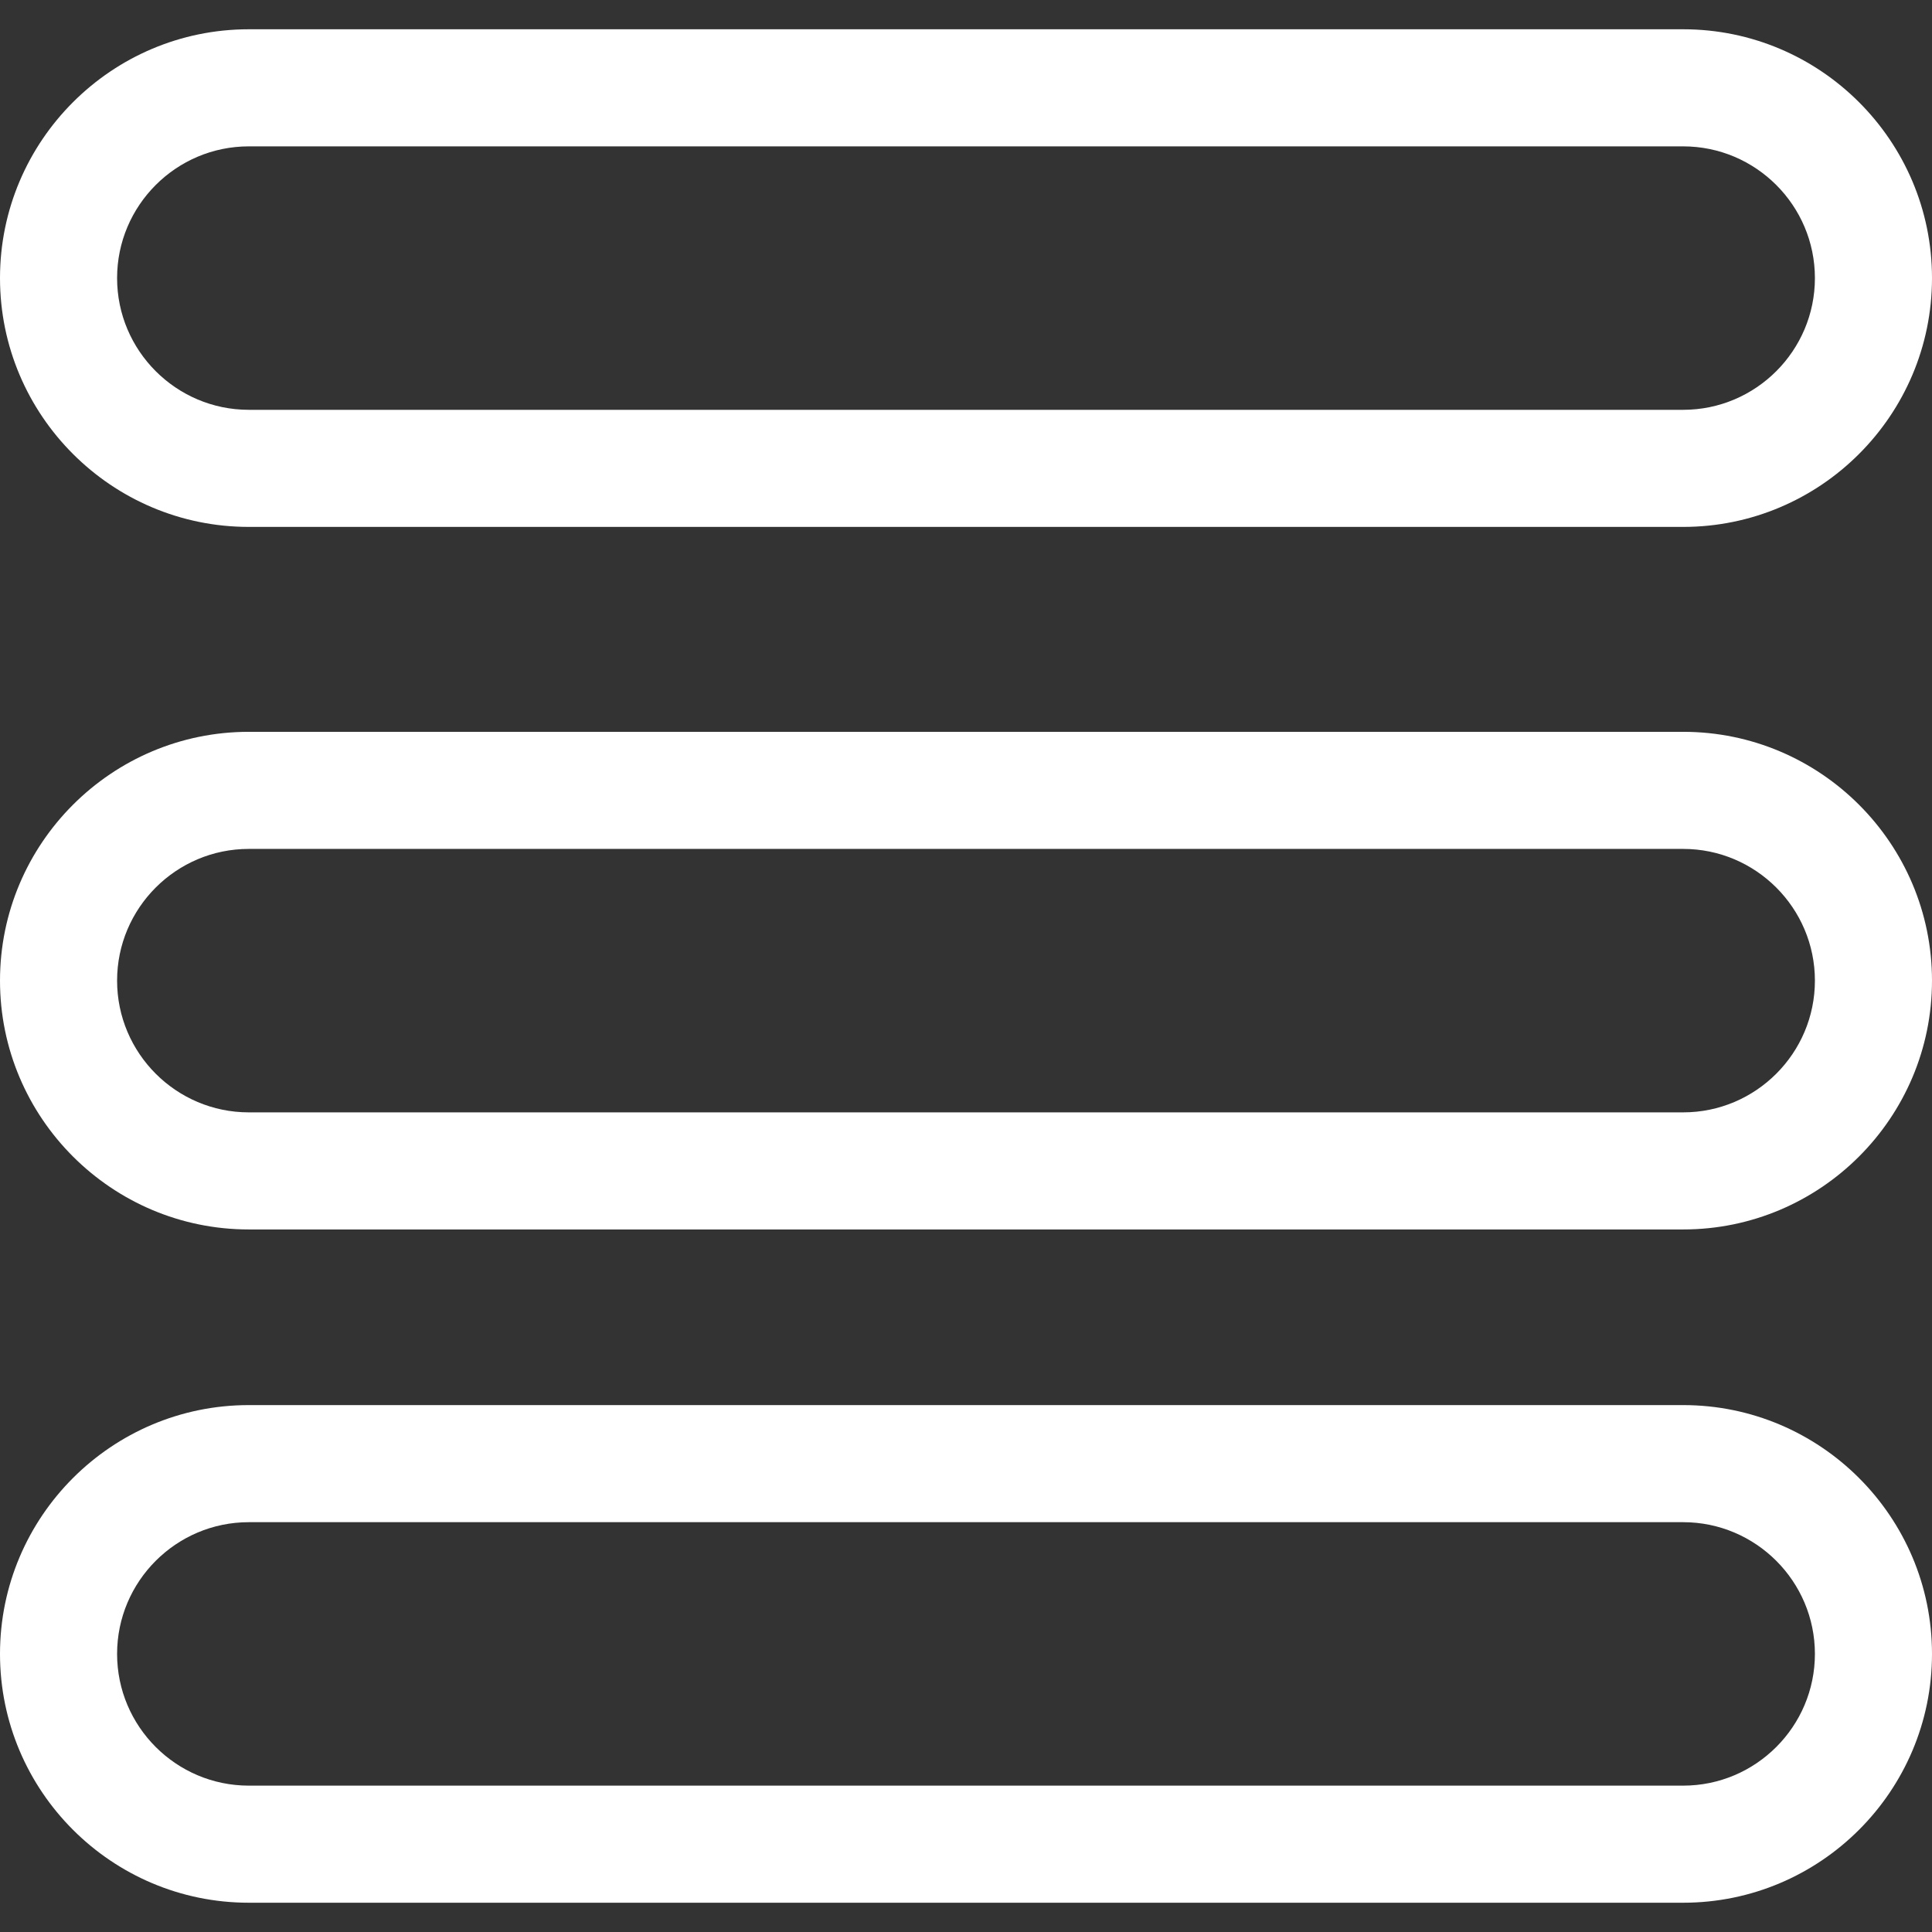 <?xml version="1.0" encoding="iso-8859-1"?>
<!-- Generator: Adobe Illustrator 16.0.0, SVG Export Plug-In . SVG Version: 6.00 Build 0)  -->
<!DOCTYPE svg PUBLIC "-//W3C//DTD SVG 1.1//EN" "http://www.w3.org/Graphics/SVG/1.1/DTD/svg11.dtd">
<svg xmlns="http://www.w3.org/2000/svg" xmlns:xlink="http://www.w3.org/1999/xlink" version="1.1" id="Capa_1" x="0px" y="0px" width="512px" height="512px" viewBox="0 0 66 66" style="enable-background:new 0 0 66 66;" xml:space="preserve">
<rect x="0" y="0" width="66" height="66" fill="#333333" stroke="none"/>
<g>
	<g>
		<g>
			<path d="M57.5,18h-49C3.813,18,0,14.187,0,9.5S3.813,1,8.5,1h49C62.188,1,66,4.813,66,9.5S62.188,18,57.5,18z M8.5,5     C6.019,5,4,7.019,4,9.5S6.019,14,8.5,14h49c2.48,0,4.5-2.019,4.5-4.5S59.98,5,57.5,5H8.5z" fill="#FFFFFF"/>
		</g>
		<g>
			<path d="M57.5,65h-49C3.813,65,0,61.188,0,56.5S3.813,48,8.5,48h49c4.688,0,8.5,3.812,8.5,8.5S62.188,65,57.5,65z M8.5,52     C6.019,52,4,54.02,4,56.5S6.019,61,8.5,61h49c2.48,0,4.5-2.02,4.5-4.5S59.98,52,57.5,52H8.5z" fill="#FFFFFF"/>
		</g>
		<g>
			<path d="M57.5,42h-49C3.813,42,0,38.188,0,33.5C0,28.813,3.813,25,8.5,25h49c4.688,0,8.5,3.813,8.5,8.5     C66,38.188,62.188,42,57.5,42z M8.5,29C6.019,29,4,31.019,4,33.5C4,35.98,6.019,38,8.5,38h49c2.48,0,4.5-2.02,4.5-4.5     c0-2.481-2.02-4.5-4.5-4.5H8.5z" fill="#FFFFFF"/>
		</g>
	</g>
</g>
<g>
</g>
<g>
</g>
<g>
</g>
<g>
</g>
<g>
</g>
<g>
</g>
<g>
</g>
<g>
</g>
<g>
</g>
<g>
</g>
<g>
</g>
<g>
</g>
<g>
</g>
<g>
</g>
<g>
</g>
</svg>
